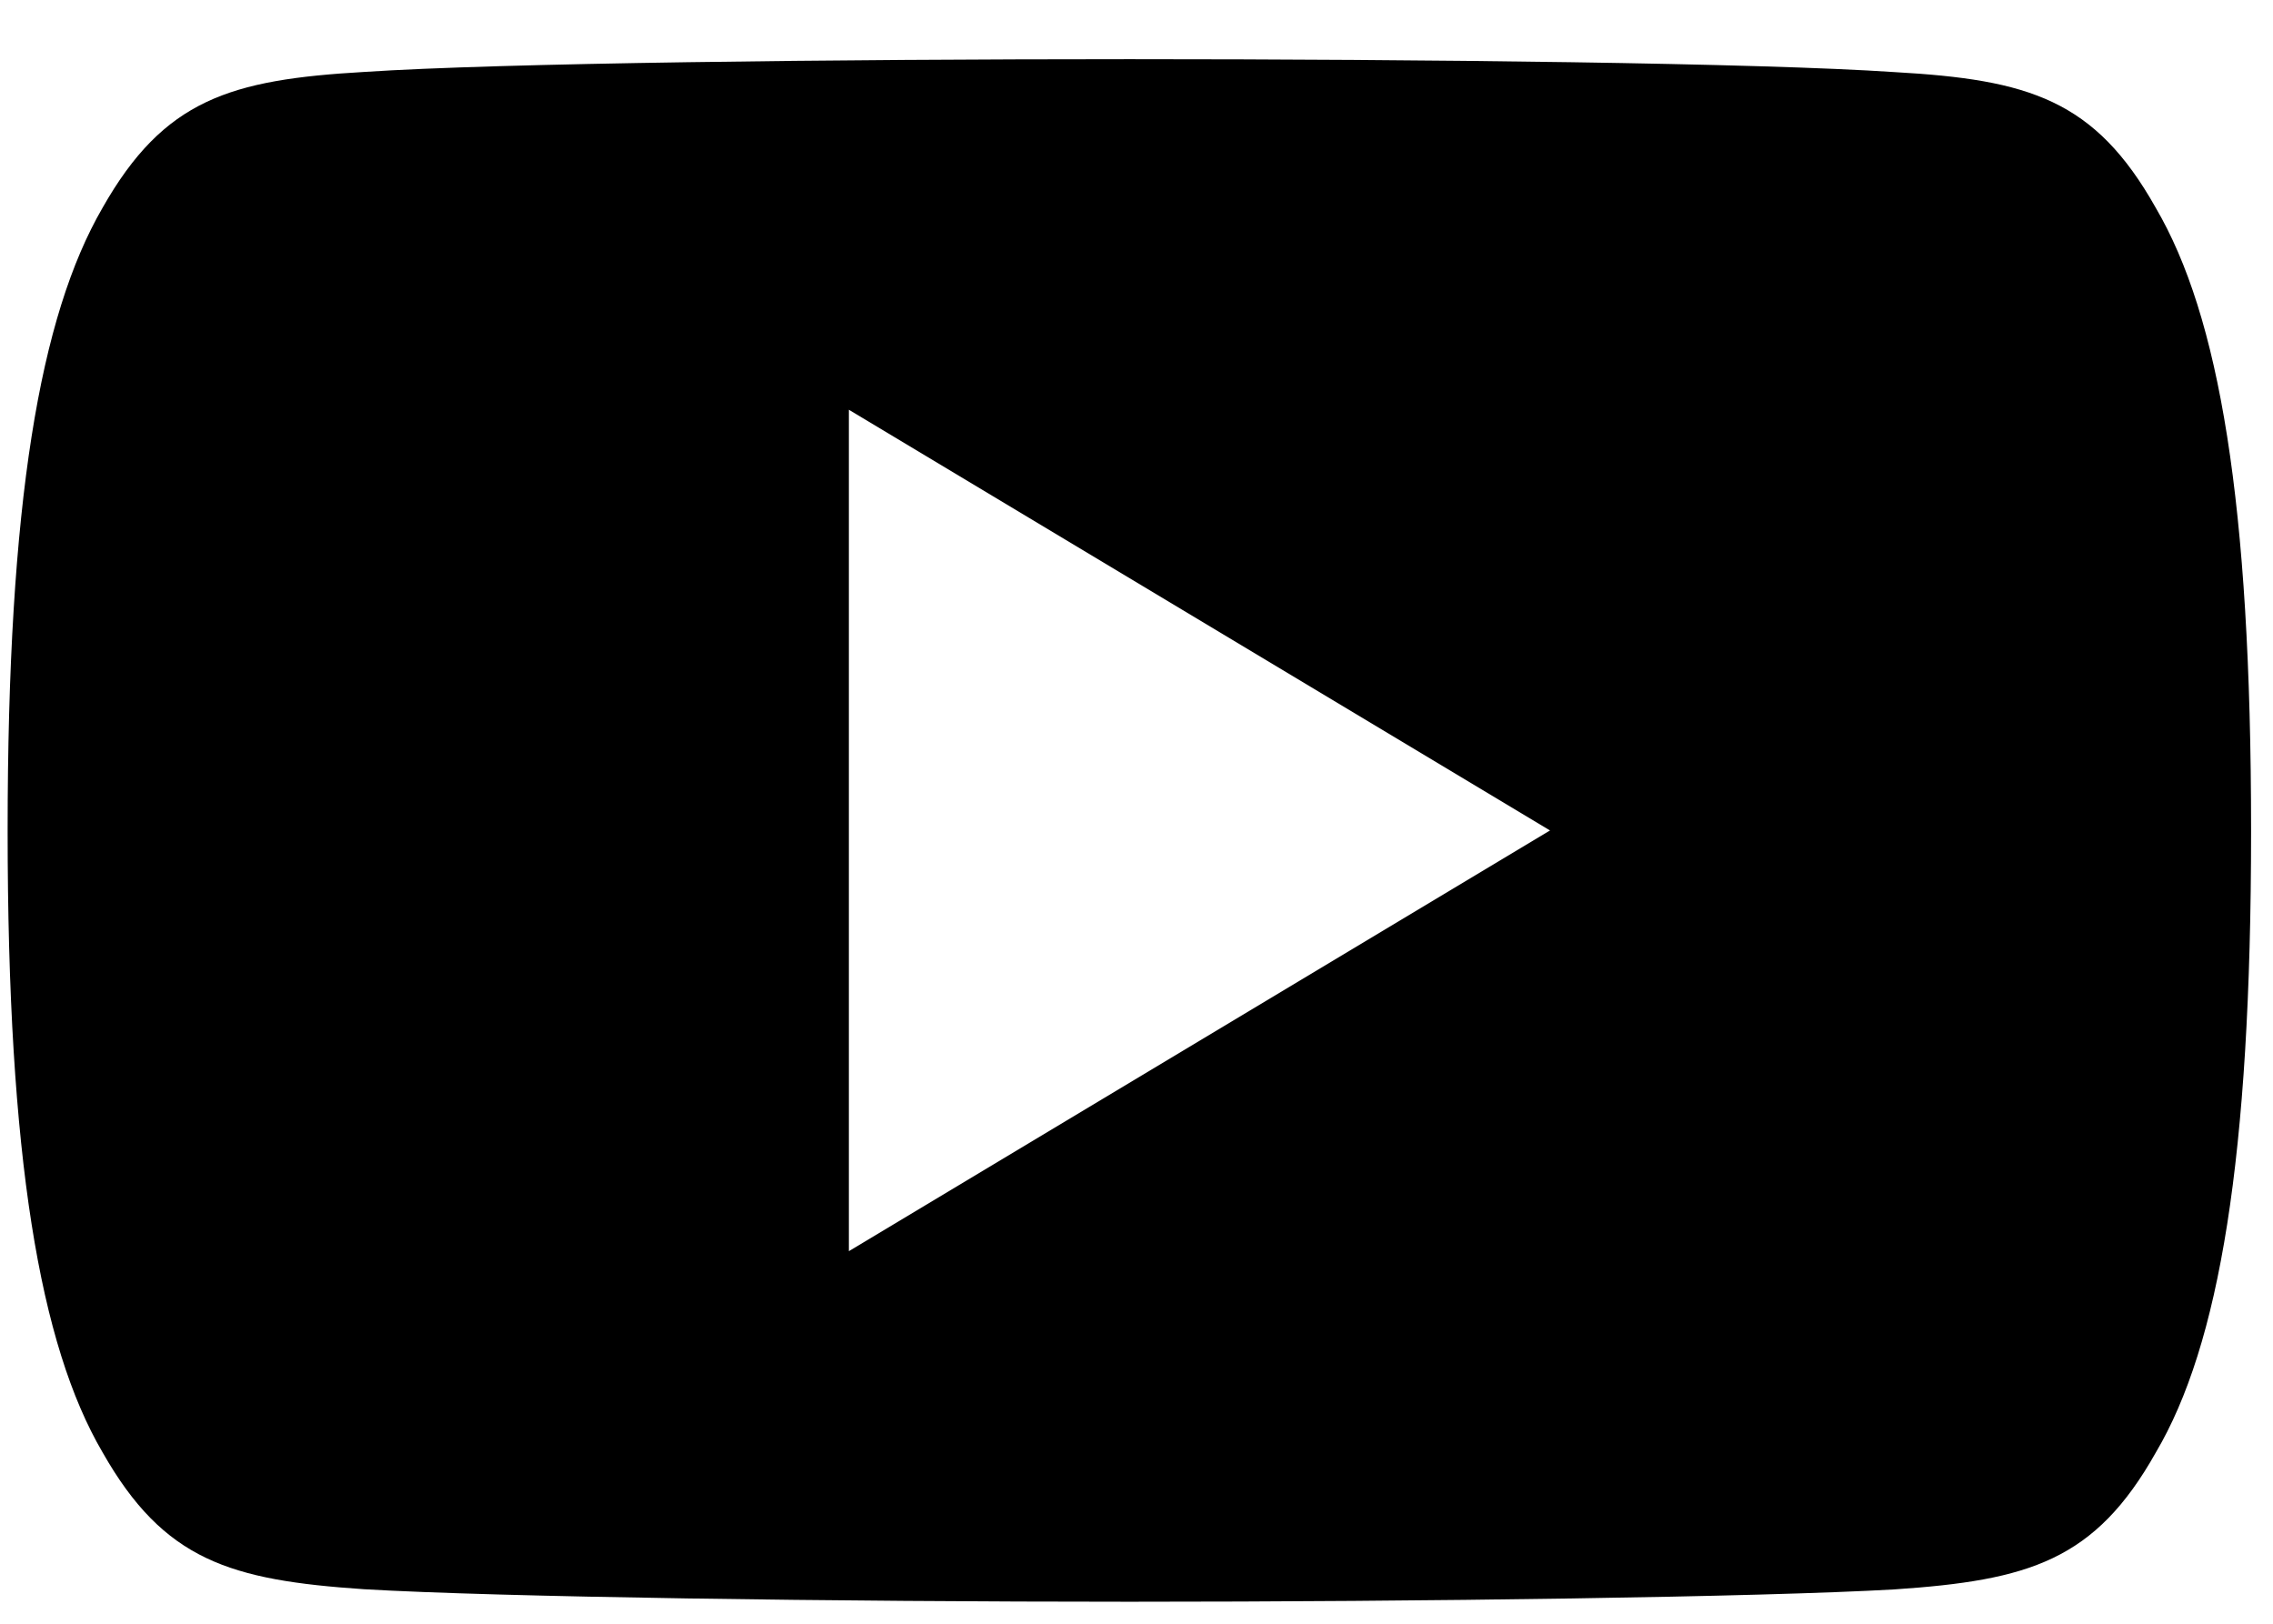 <svg width="28" height="20" viewBox="0 0 28 20" xmlns="http://www.w3.org/2000/svg">
<path d="M26.556 2.56C25.806 1.226 24.992 0.981 23.336 0.888C21.681 0.776 17.52 0.729 13.915 0.729C10.304 0.729 6.141 0.776 4.488 0.886C2.835 0.981 2.02 1.225 1.263 2.56C0.491 3.892 0.094 6.185 0.094 10.224C0.094 10.227 0.094 10.229 0.094 10.229C0.094 10.232 0.094 10.234 0.094 10.234V10.238C0.094 14.259 0.491 16.57 1.263 17.888C2.02 19.221 2.833 19.463 4.486 19.575C6.141 19.672 10.304 19.729 13.915 19.729C17.52 19.729 21.681 19.672 23.338 19.577C24.994 19.465 25.808 19.223 26.557 17.89C27.336 16.572 27.73 14.261 27.73 10.239C27.73 10.239 27.73 10.234 27.73 10.231C27.73 10.231 27.73 10.227 27.73 10.226C27.73 6.185 27.336 3.892 26.556 2.56ZM10.457 15.411V5.047L19.094 10.229L10.457 15.411Z" fill="currentColor"/>
</svg>
